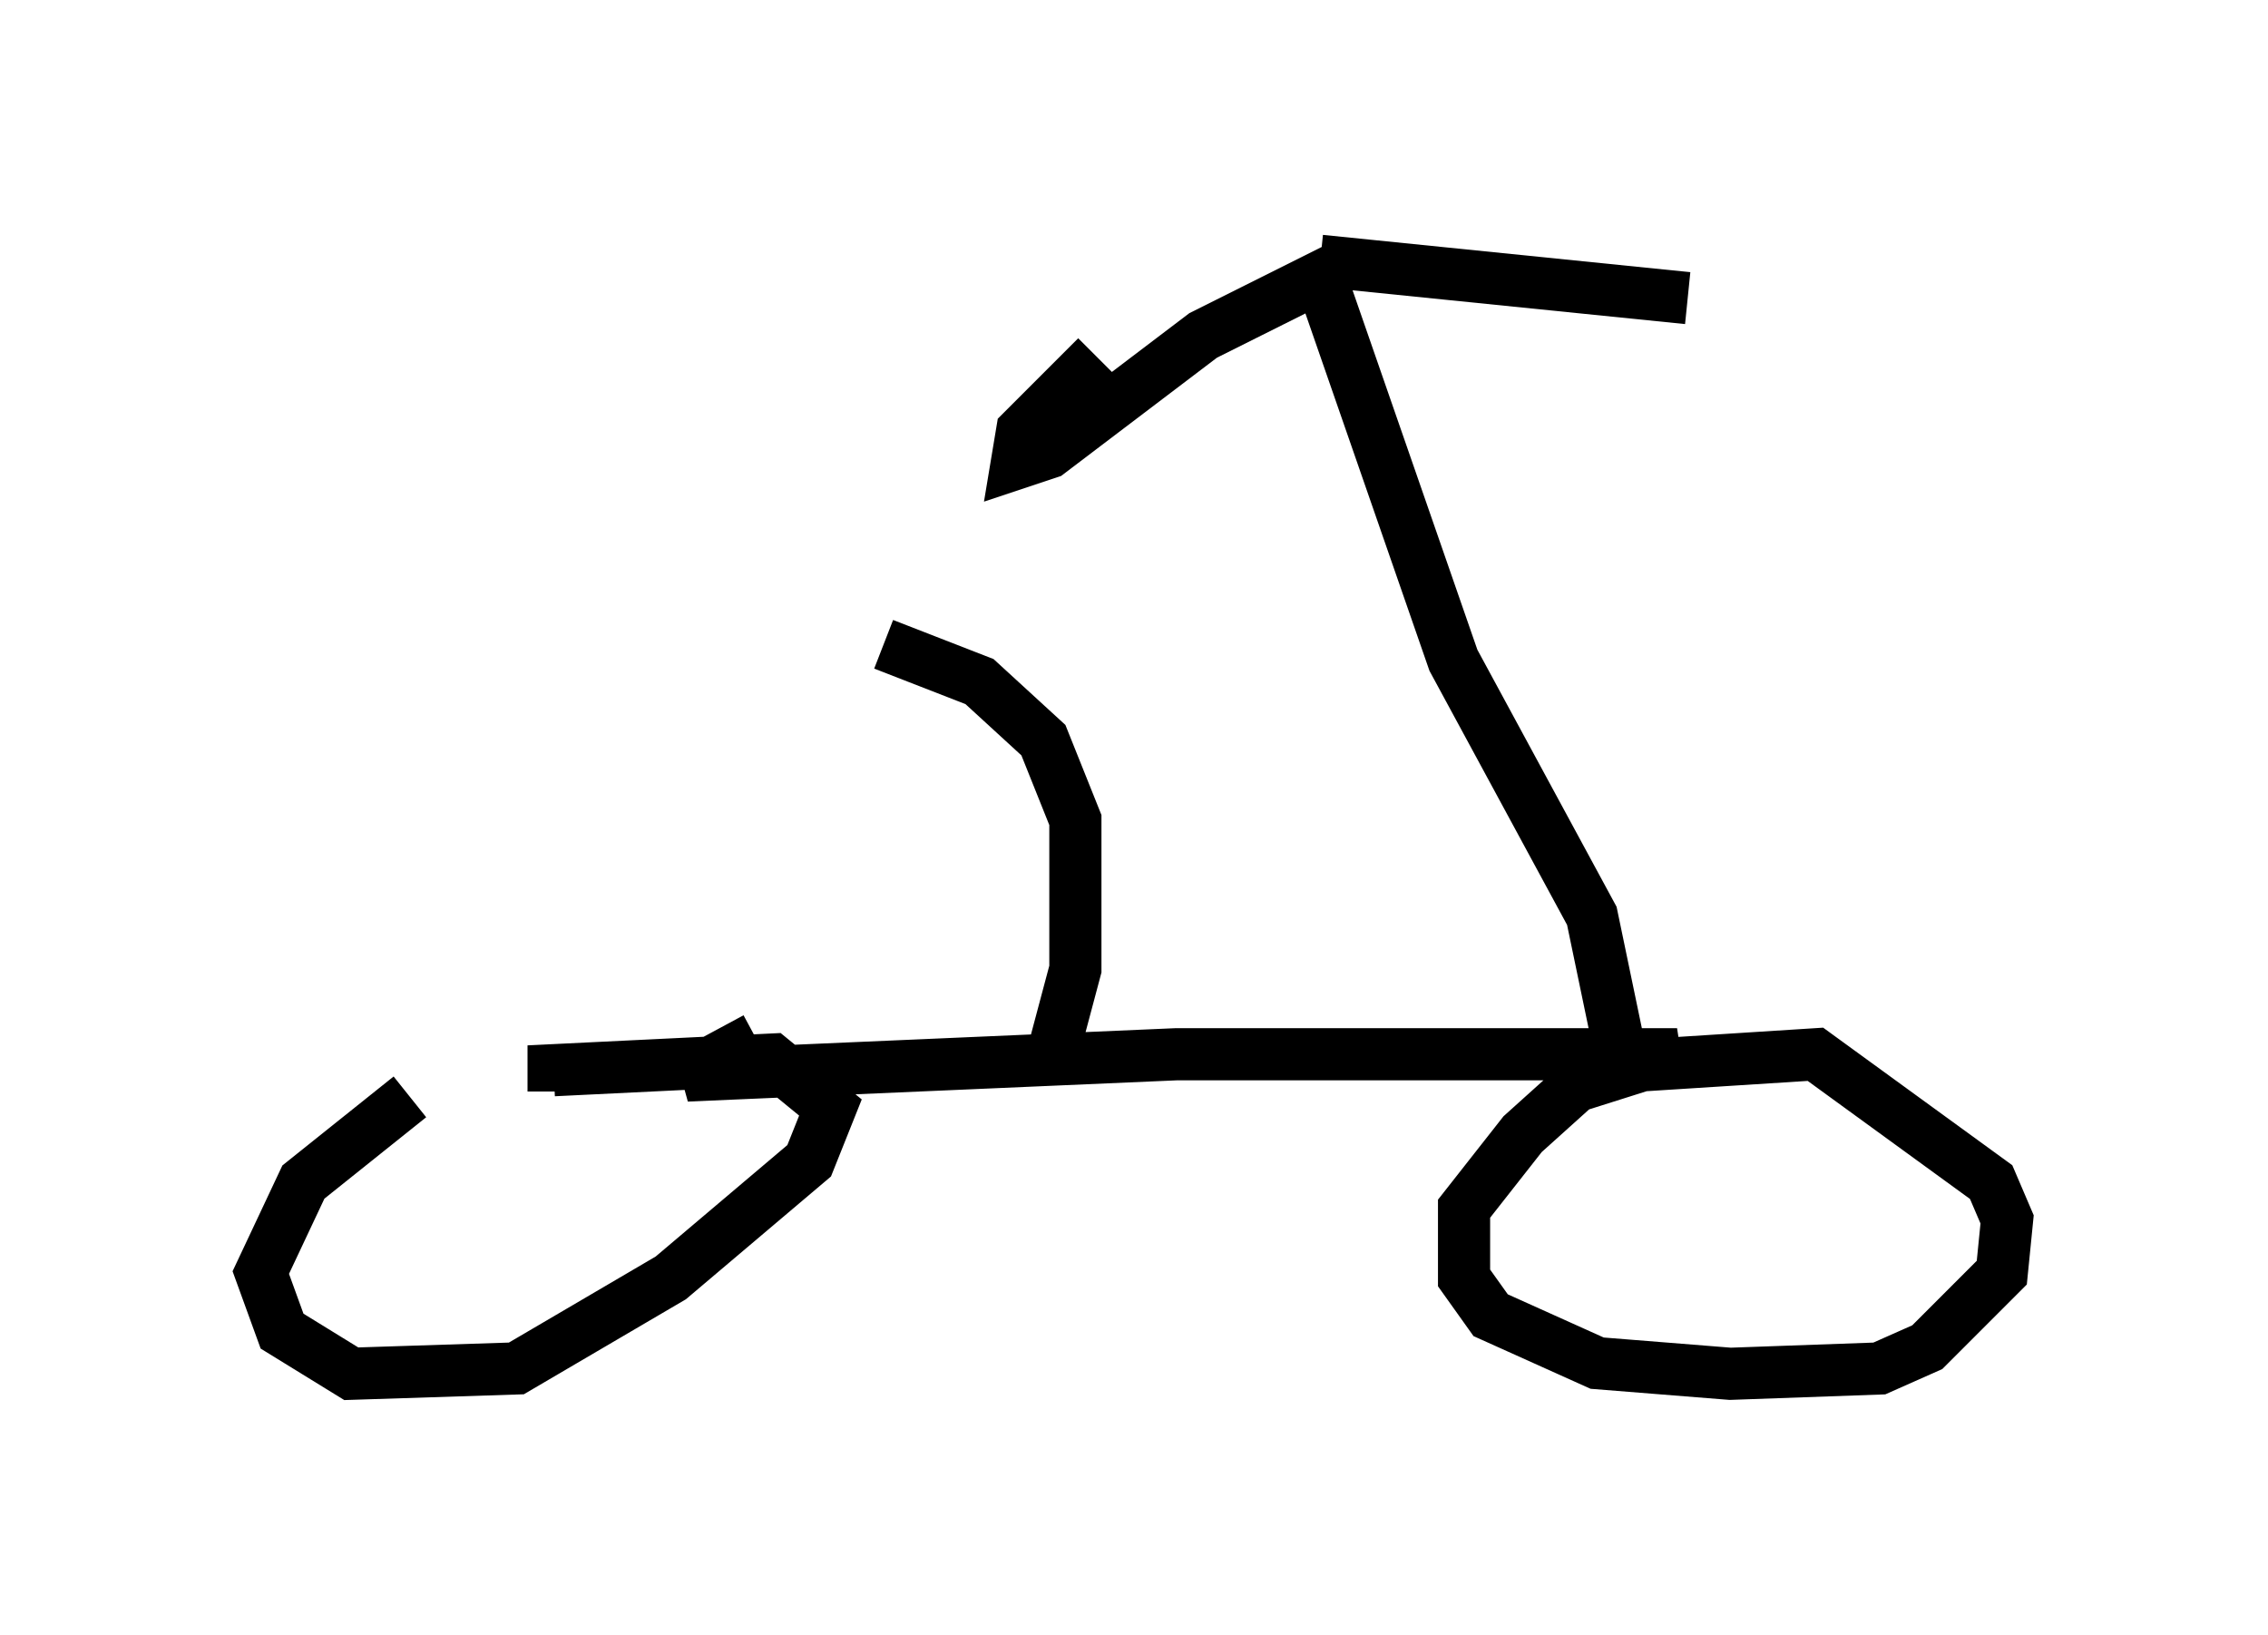 <?xml version="1.0" encoding="utf-8" ?>
<svg baseProfile="full" height="31.336" version="1.1" width="43.484" xmlns="http://www.w3.org/2000/svg" xmlns:ev="http://www.w3.org/2001/xml-events" xmlns:xlink="http://www.w3.org/1999/xlink"><defs /><rect fill="white" height="31.336" width="43.484" x="0" y="0" /><path d="M13.167, 18.883 m-5.308, 2.144 l-2.042, 1.633 -0.817, 1.735 l0.408, 1.123 1.327, 0.817 l3.165, -0.102 2.96, -1.735 l2.654, -2.246 0.408, -1.021 l-1.123, -0.919 -4.185, 0.204 l0.0, 0.408 m3.879, -1.021 l-1.327, 0.715 9.392, -0.408 l9.596, 0.0 -1.94, 0.613 l-1.021, 0.919 -1.123, 1.429 l0.0, 1.327 0.51, 0.715 l2.042, 0.919 2.552, 0.204 l2.858, -0.102 0.919, -0.408 l1.429, -1.429 0.102, -1.021 l-0.306, -0.715 -3.369, -2.45 l-4.798, 0.306 m1.021, -0.51 l-0.51, -2.45 -2.654, -4.9 l-2.552, -7.35 -2.246, 1.123 l-2.96, 2.246 -0.613, 0.204 l0.102, -0.613 1.429, -1.429 m4.288, -1.838 l7.044, 0.715 m-12.148, 14.394 l0.408, -1.531 0.0, -2.858 l-0.613, -1.531 -1.225, -1.123 l-1.838, -0.715 " fill="none" stroke="black" stroke-width="1" /></svg>